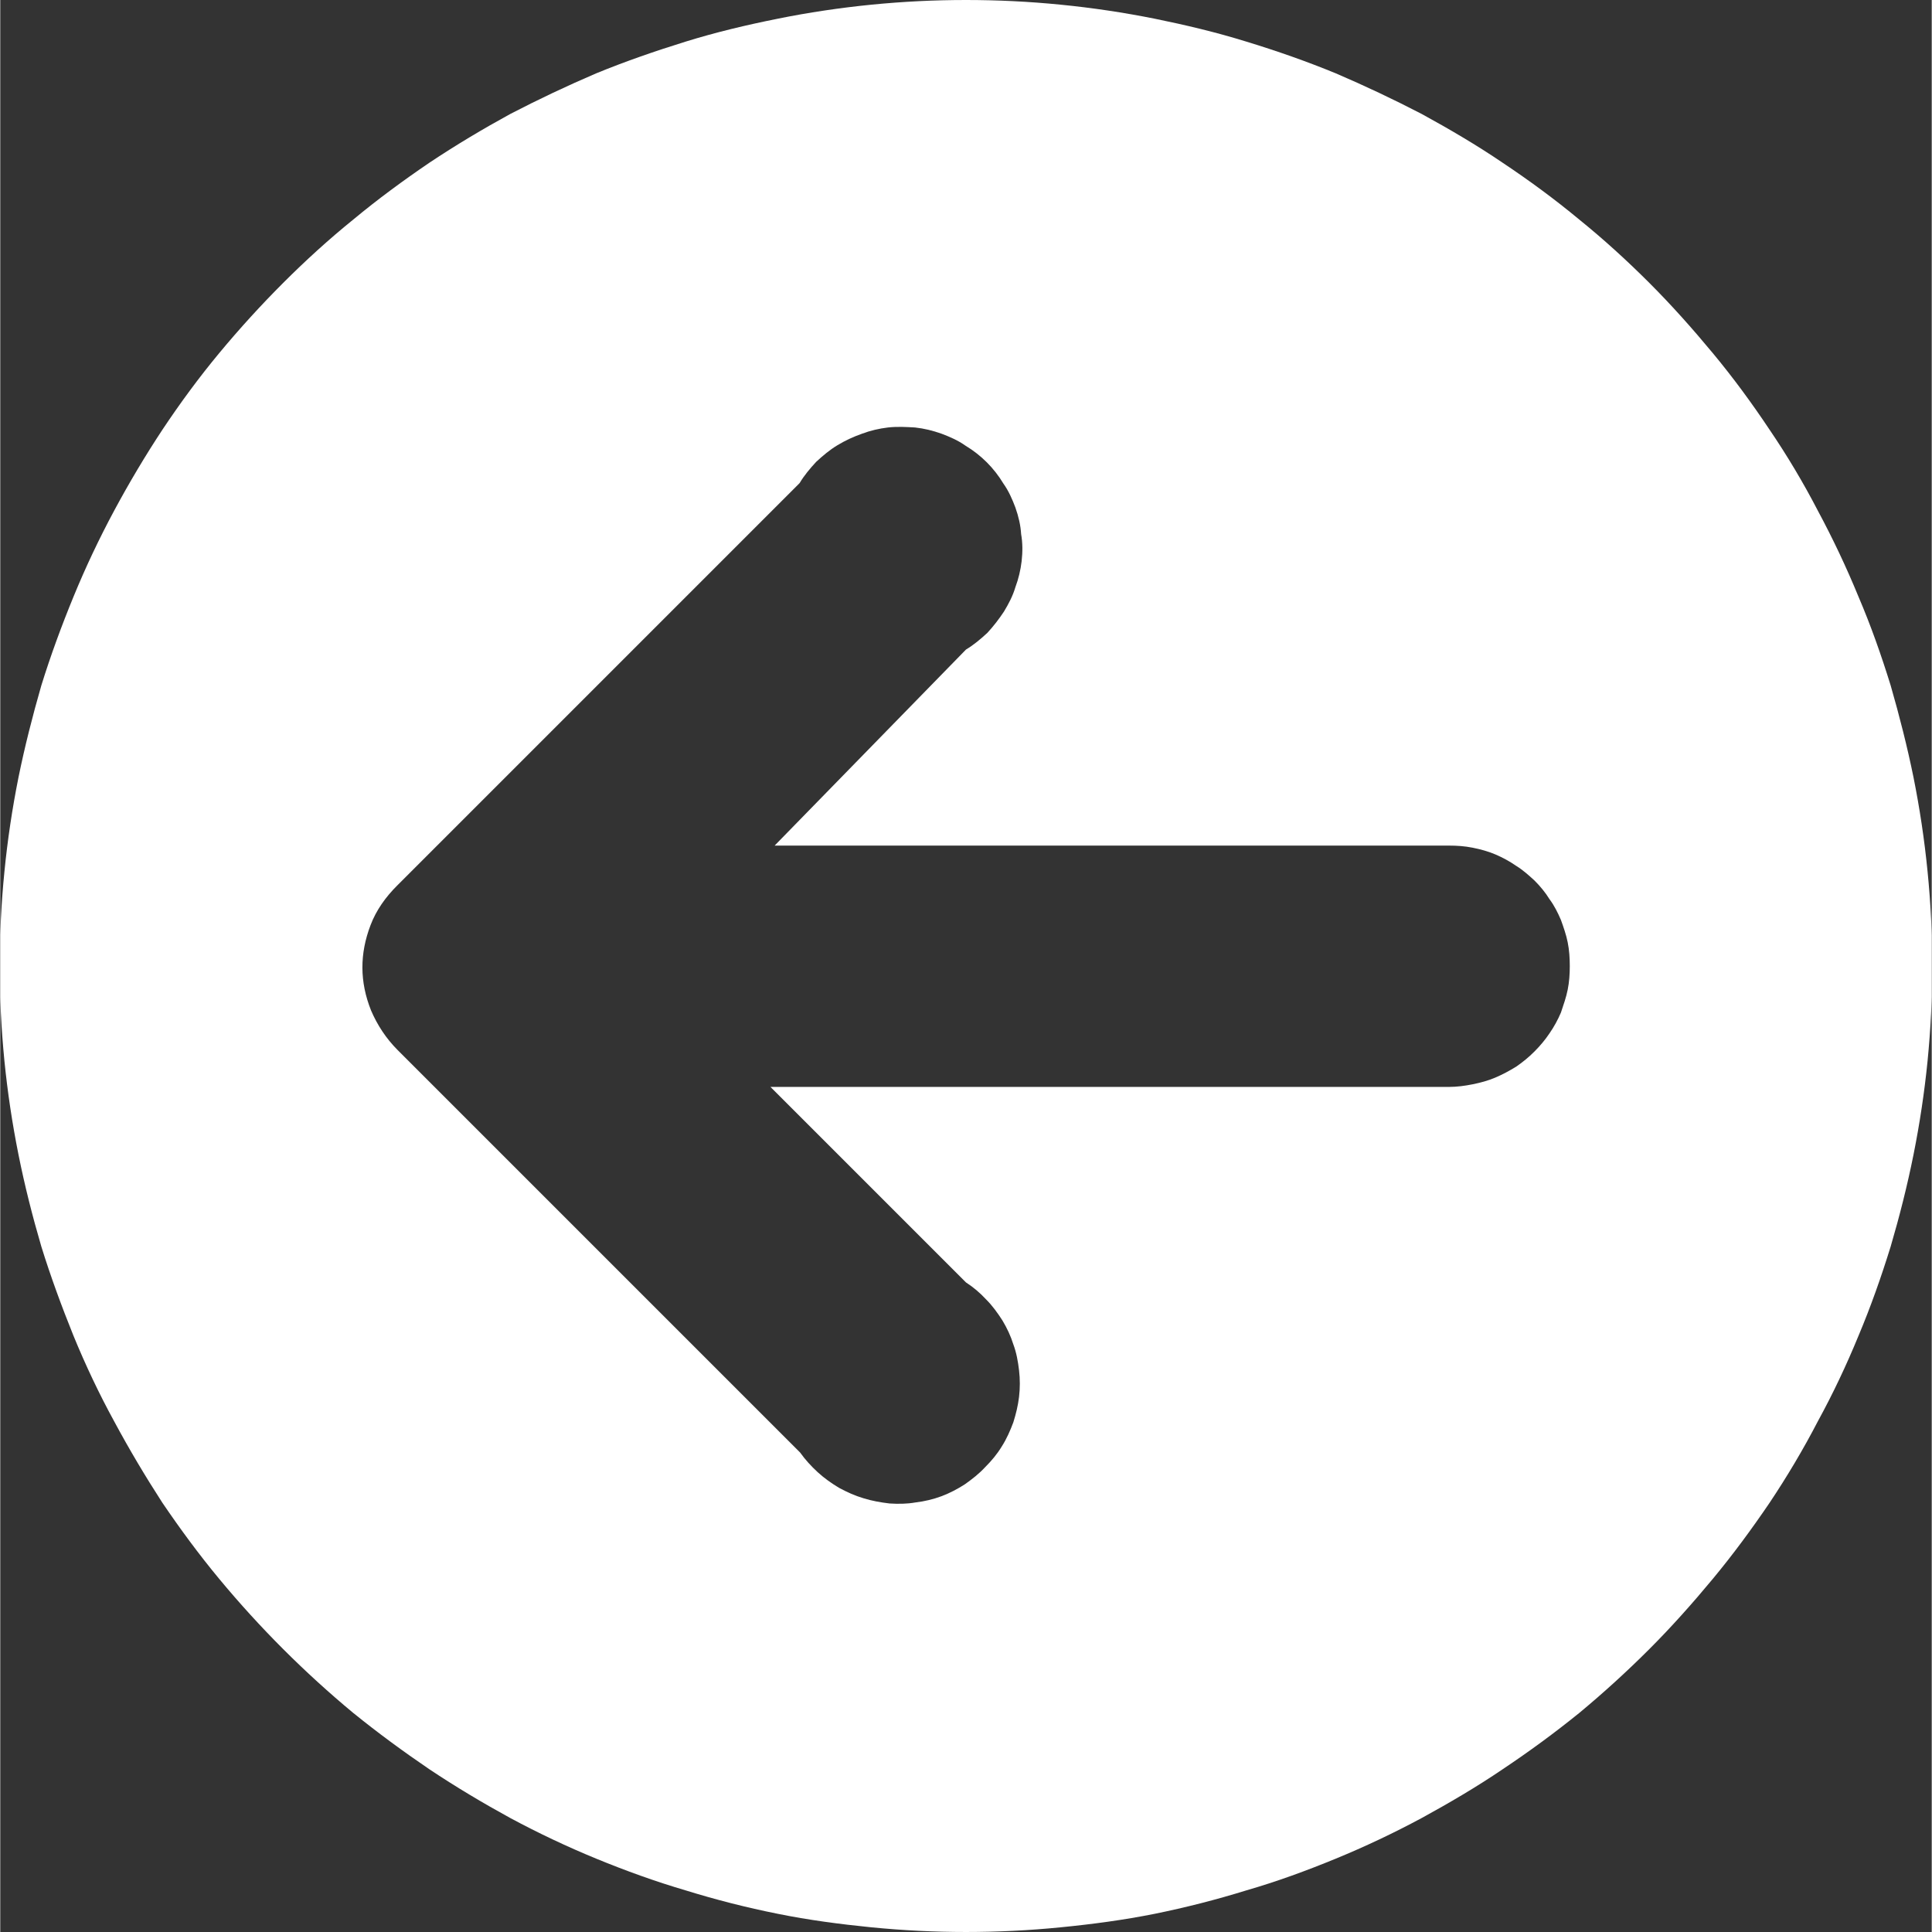 <?xml version="1.0" encoding="UTF-8"?>
<!DOCTYPE svg PUBLIC "-//W3C//DTD SVG 1.1//EN" "http://www.w3.org/Graphics/SVG/1.1/DTD/svg11.dtd">
<!-- Creator: CorelDRAW -->
<svg xmlns="http://www.w3.org/2000/svg" xml:space="preserve" width="192px" height="192px" version="1.1" style="shape-rendering:geometricPrecision; text-rendering:geometricPrecision; image-rendering:optimizeQuality; fill-rule:evenodd; clip-rule:evenodd"
viewBox="0 0 37.14 37.15"
 xmlns:xlink="http://www.w3.org/1999/xlink"
 xmlns:xodm="http://www.corel.com/coreldraw/odm/2003"
 zoomAndPan="magnify">
 <rect x="0" y="0" width="37.14" height="37.15" fill="#333333" stroke="none"/>
 <defs>
  <style type="text/css">
   <![CDATA[
    .fil1 {fill:none}
    .fil0 {fill:white;fill-rule:nonzero}
   ]]>
  </style>
    <clipPath id="id0">
     <path d="M0 0l37.14 0 0 37.15 -37.14 0 0 -37.15z"/>
    </clipPath>
 </defs>
 <g id="Layer_x0020_1">
  <g id="_1894831881168">
   <g>
   </g>
   <g style="clip-path:url(#id0)">
    <g>
     <path class="fil0" d="M18.57 0c0.61,0 1.22,0.03 1.82,0.09 0.61,0.06 1.21,0.15 1.81,0.27 0.59,0.12 1.18,0.26 1.76,0.44 0.59,0.18 1.16,0.38 1.72,0.61 0.56,0.24 1.11,0.5 1.65,0.78 0.53,0.29 1.06,0.6 1.56,0.94 0.51,0.34 1,0.7 1.47,1.09 0.47,0.38 0.92,0.79 1.35,1.22 0.43,0.43 0.83,0.88 1.22,1.35 0.39,0.47 0.75,0.96 1.09,1.47 0.34,0.5 0.65,1.02 0.93,1.56 0.29,0.54 0.55,1.09 0.78,1.65 0.24,0.56 0.44,1.13 0.62,1.71 0.17,0.59 0.32,1.18 0.44,1.77 0.12,0.6 0.21,1.2 0.27,1.81 0.06,0.6 0.09,1.21 0.09,1.82 0,0.61 -0.03,1.21 -0.09,1.82 -0.06,0.6 -0.15,1.2 -0.27,1.8 -0.12,0.6 -0.27,1.19 -0.44,1.77 -0.18,0.58 -0.38,1.15 -0.62,1.72 -0.23,0.56 -0.49,1.11 -0.78,1.64 -0.28,0.54 -0.59,1.06 -0.93,1.57 -0.34,0.5 -0.7,0.99 -1.09,1.46 -0.39,0.47 -0.79,0.92 -1.22,1.35 -0.43,0.43 -0.88,0.84 -1.35,1.23 -0.47,0.38 -0.96,0.74 -1.47,1.08 -0.5,0.34 -1.03,0.65 -1.56,0.94 -0.54,0.29 -1.09,0.55 -1.65,0.78 -0.56,0.23 -1.13,0.44 -1.72,0.61 -0.58,0.18 -1.17,0.33 -1.76,0.45 -0.6,0.12 -1.2,0.2 -1.81,0.26 -0.6,0.06 -1.21,0.09 -1.82,0.09 -0.61,0 -1.21,-0.03 -1.82,-0.09 -0.6,-0.06 -1.21,-0.14 -1.8,-0.26 -0.6,-0.12 -1.19,-0.27 -1.77,-0.45 -0.58,-0.17 -1.16,-0.38 -1.72,-0.61 -0.56,-0.23 -1.11,-0.49 -1.65,-0.78 -0.53,-0.29 -1.05,-0.6 -1.56,-0.94 -0.5,-0.34 -0.99,-0.7 -1.46,-1.08 -0.47,-0.39 -0.92,-0.8 -1.35,-1.23 -0.43,-0.43 -0.84,-0.88 -1.23,-1.35 -0.39,-0.47 -0.75,-0.96 -1.09,-1.46 -0.33,-0.51 -0.64,-1.03 -0.93,-1.57 -0.29,-0.53 -0.55,-1.08 -0.78,-1.64 -0.23,-0.57 -0.44,-1.14 -0.62,-1.72 -0.17,-0.58 -0.32,-1.17 -0.44,-1.77 -0.12,-0.6 -0.21,-1.2 -0.27,-1.8 -0.06,-0.61 -0.09,-1.21 -0.09,-1.82 0,-0.61 0.03,-1.22 0.09,-1.82 0.06,-0.61 0.15,-1.21 0.27,-1.81 0.12,-0.59 0.27,-1.18 0.44,-1.77 0.18,-0.58 0.39,-1.15 0.62,-1.71 0.23,-0.56 0.49,-1.11 0.78,-1.65 0.29,-0.54 0.6,-1.06 0.93,-1.56 0.34,-0.51 0.7,-1 1.09,-1.47 0.39,-0.47 0.8,-0.92 1.23,-1.35 0.43,-0.43 0.88,-0.84 1.35,-1.22 0.47,-0.39 0.96,-0.75 1.46,-1.09 0.51,-0.34 1.03,-0.65 1.56,-0.94 0.54,-0.28 1.09,-0.54 1.65,-0.78 0.56,-0.23 1.14,-0.43 1.72,-0.61 0.58,-0.18 1.17,-0.32 1.77,-0.44 0.59,-0.12 1.2,-0.21 1.8,-0.27 0.61,-0.06 1.21,-0.09 1.82,-0.09zm-11.44 19.43c0.12,0.28 0.29,0.54 0.51,0.76l7.74 7.74c0.1,0.14 0.21,0.26 0.34,0.38 0.12,0.11 0.26,0.21 0.41,0.3 0.15,0.08 0.3,0.15 0.47,0.2 0.16,0.05 0.33,0.08 0.5,0.1 0.17,0.01 0.33,0.01 0.5,-0.02 0.17,-0.02 0.34,-0.06 0.5,-0.12 0.16,-0.06 0.31,-0.14 0.45,-0.23 0.14,-0.1 0.27,-0.2 0.39,-0.33 0.12,-0.12 0.23,-0.25 0.32,-0.4 0.09,-0.14 0.16,-0.3 0.22,-0.46 0.05,-0.16 0.09,-0.32 0.11,-0.49 0.02,-0.17 0.02,-0.34 0,-0.51 -0.02,-0.17 -0.05,-0.34 -0.11,-0.5 -0.05,-0.16 -0.12,-0.31 -0.21,-0.46 -0.09,-0.14 -0.19,-0.28 -0.31,-0.4 -0.12,-0.13 -0.25,-0.24 -0.39,-0.33l-3.76 -3.76 13.05 0c0.15,0 0.3,-0.02 0.45,-0.05 0.15,-0.03 0.3,-0.07 0.44,-0.13 0.14,-0.06 0.27,-0.13 0.4,-0.21 0.13,-0.09 0.24,-0.18 0.35,-0.29 0.11,-0.11 0.21,-0.23 0.29,-0.35 0.09,-0.13 0.16,-0.26 0.22,-0.4 0.05,-0.15 0.1,-0.29 0.13,-0.44 0.03,-0.15 0.04,-0.3 0.04,-0.45 0,-0.16 -0.01,-0.31 -0.04,-0.46 -0.03,-0.15 -0.08,-0.29 -0.13,-0.43 -0.06,-0.14 -0.13,-0.28 -0.22,-0.4 -0.08,-0.13 -0.18,-0.25 -0.29,-0.36 -0.11,-0.1 -0.22,-0.2 -0.35,-0.28 -0.13,-0.09 -0.26,-0.16 -0.4,-0.22 -0.14,-0.06 -0.29,-0.1 -0.44,-0.13 -0.15,-0.03 -0.3,-0.04 -0.45,-0.04l-12.97 0 3.68 -3.77c0.15,-0.09 0.28,-0.2 0.41,-0.32 0.12,-0.13 0.22,-0.26 0.32,-0.41 0.09,-0.15 0.17,-0.3 0.22,-0.47 0.06,-0.16 0.1,-0.33 0.12,-0.5 0.02,-0.18 0.02,-0.35 -0.01,-0.52 -0.01,-0.17 -0.05,-0.34 -0.11,-0.51 -0.06,-0.16 -0.13,-0.32 -0.23,-0.46 -0.09,-0.15 -0.2,-0.29 -0.32,-0.41 -0.12,-0.12 -0.26,-0.23 -0.41,-0.32 -0.14,-0.1 -0.3,-0.17 -0.46,-0.23 -0.17,-0.06 -0.33,-0.1 -0.51,-0.12 -0.17,-0.01 -0.34,-0.02 -0.52,0 -0.17,0.02 -0.34,0.06 -0.5,0.12 -0.17,0.06 -0.32,0.13 -0.47,0.22 -0.15,0.09 -0.28,0.2 -0.41,0.32 -0.12,0.13 -0.23,0.26 -0.32,0.41l-7.74 7.74c-0.22,0.22 -0.4,0.47 -0.51,0.76 -0.21,0.55 -0.21,1.09 0.01,1.64zm0 0z"/>
    </g>
   </g>
   <polygon class="fil1" points="0,0 37.14,0 37.14,37.15 0,37.15 "/>
  </g>
 </g>
</svg>
